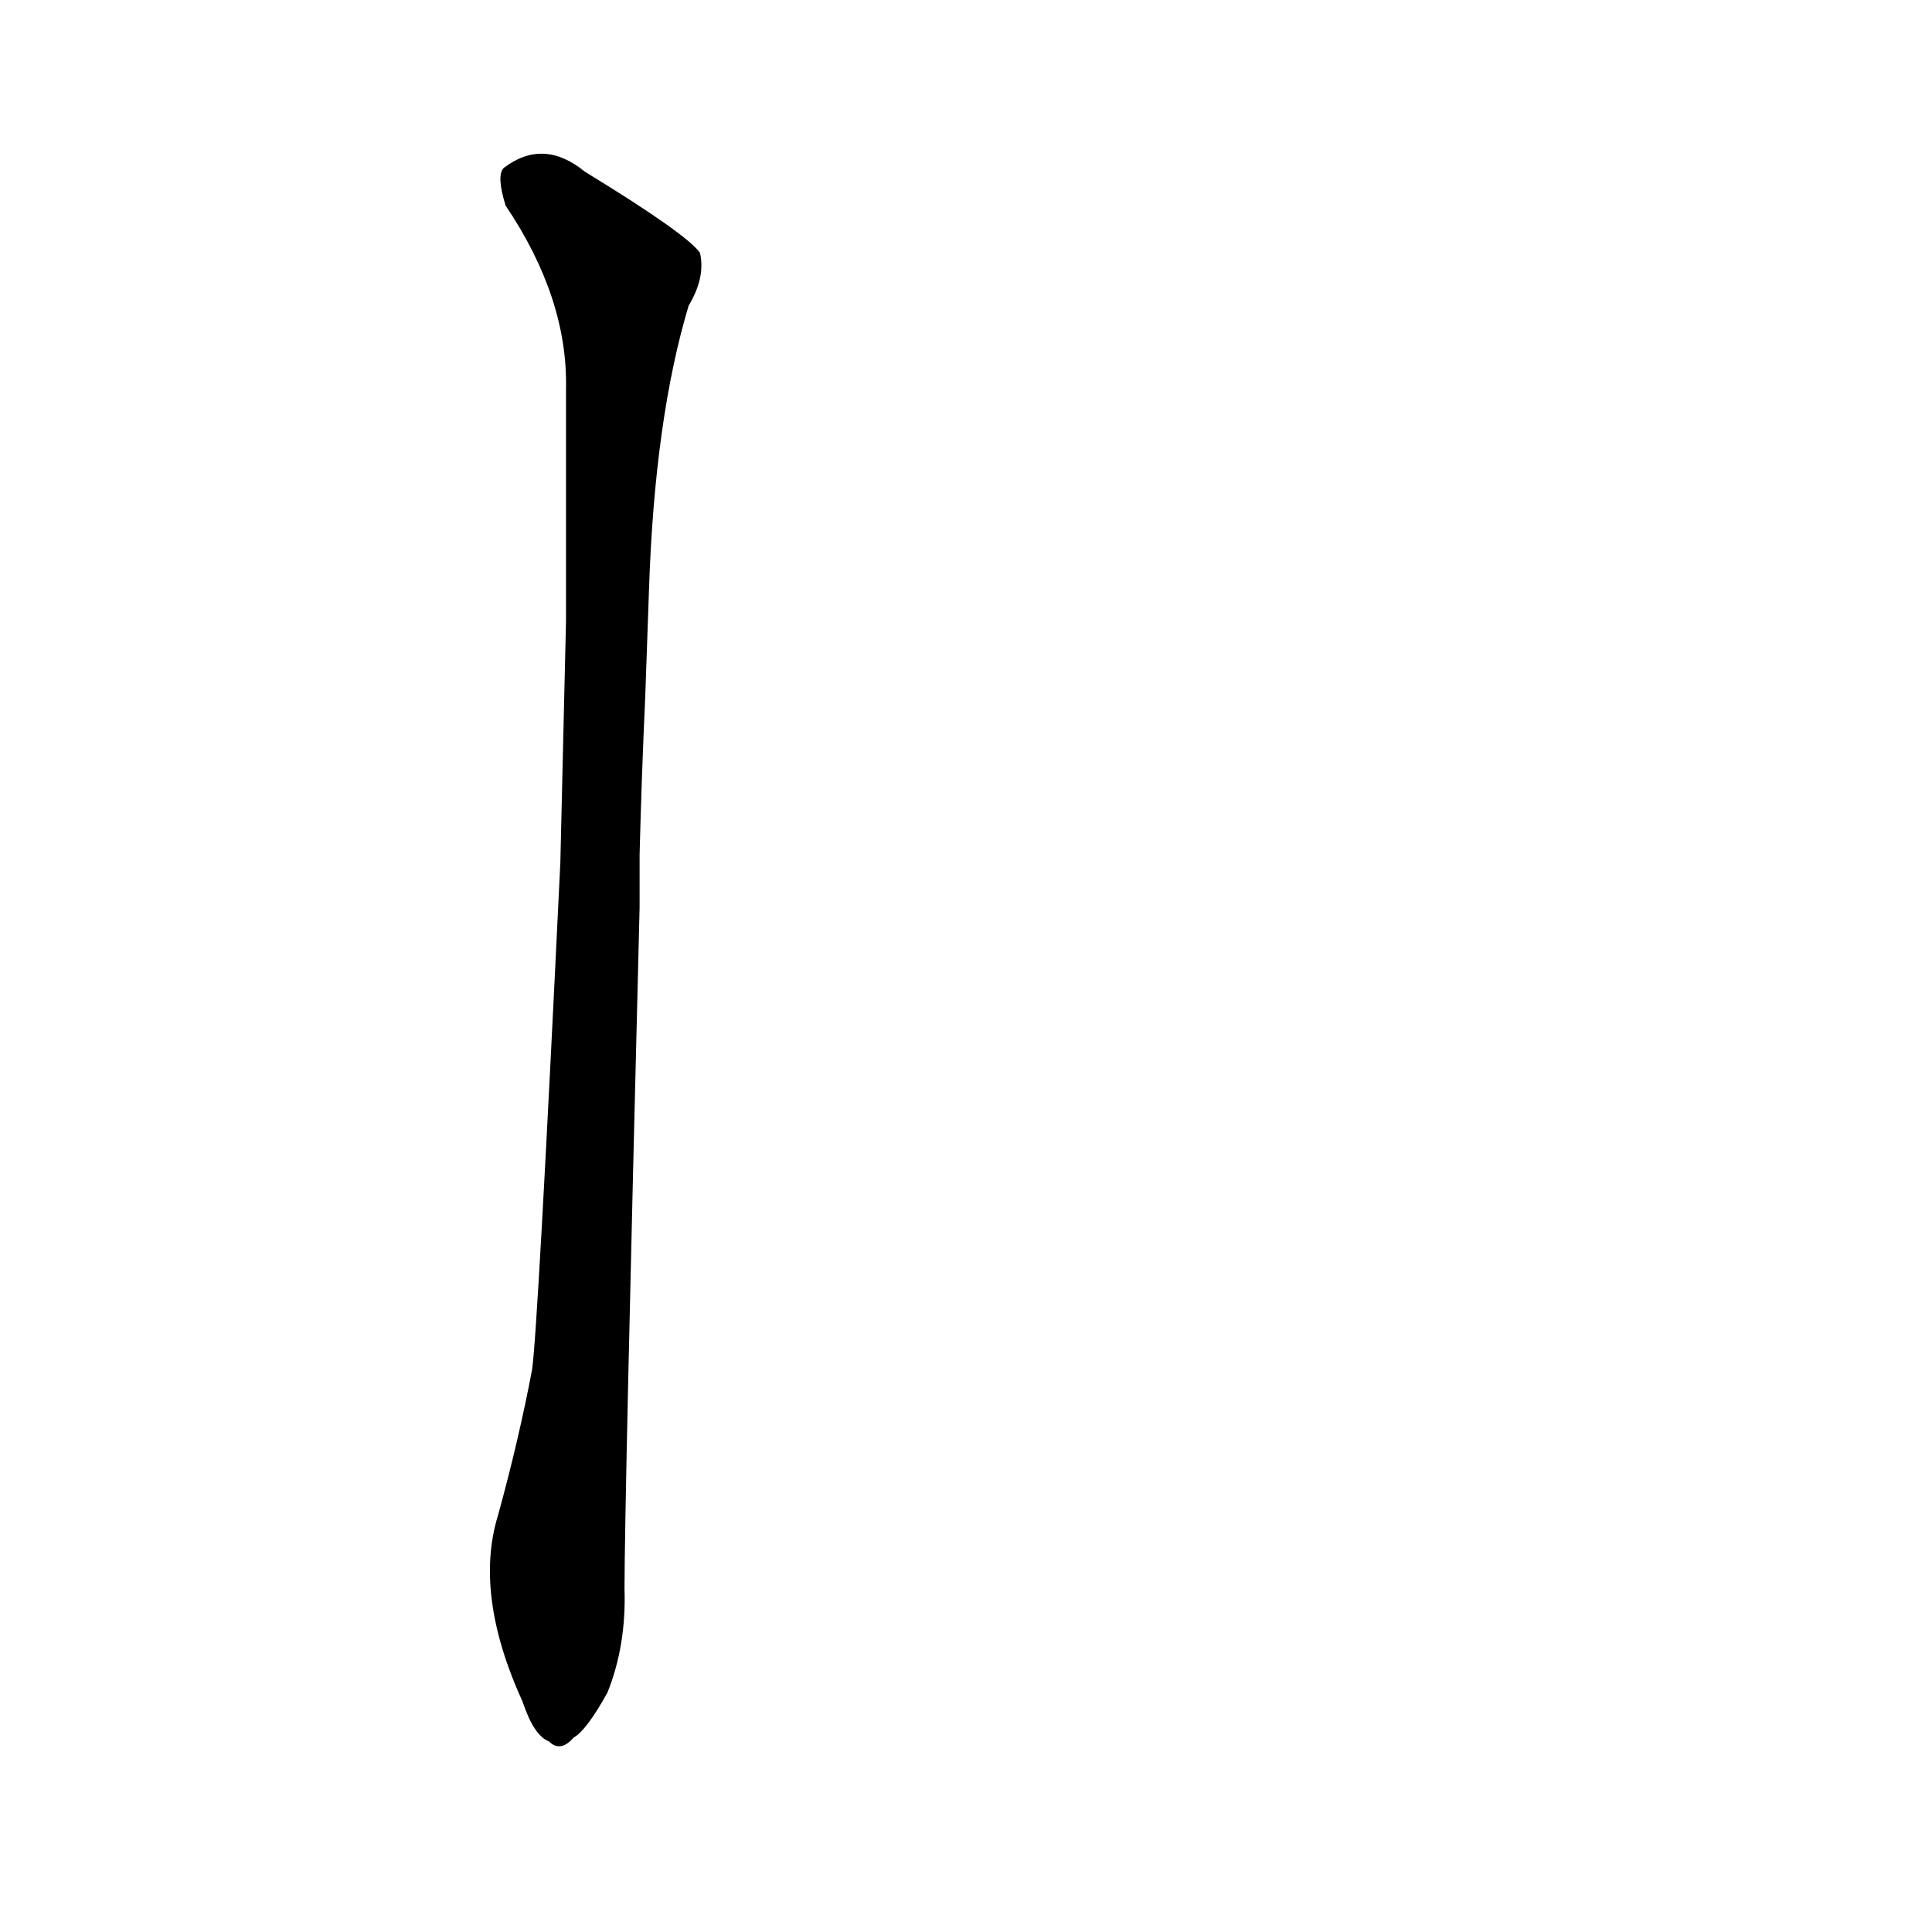 <?xml version='1.0' encoding='utf-8'?>
<svg xmlns="http://www.w3.org/2000/svg" version="1.1" viewBox="0 0 1024 1024"><g transform="scale(1, -1) translate(0, -900)"><path d="M 339 447 Q 340 487 342 531 L 344 588 Q 347 678 365 738 Q 374 753 371 766 Q 364 776 310 809 Q 288 827 267 811 Q 263 807 268 791 Q 301 742 300 694 Q 300 636 300 571 L 297 443 Q 285 194 282 174 Q 275 137 264 97 Q 251 55 277 -2 Q 283 -20 291 -23 Q 297 -29 304 -21 Q 311 -17 322 3 Q 332 28 331 58 Q 331 101 339 419 L 339 447 Z" fill="black" /></g></svg>